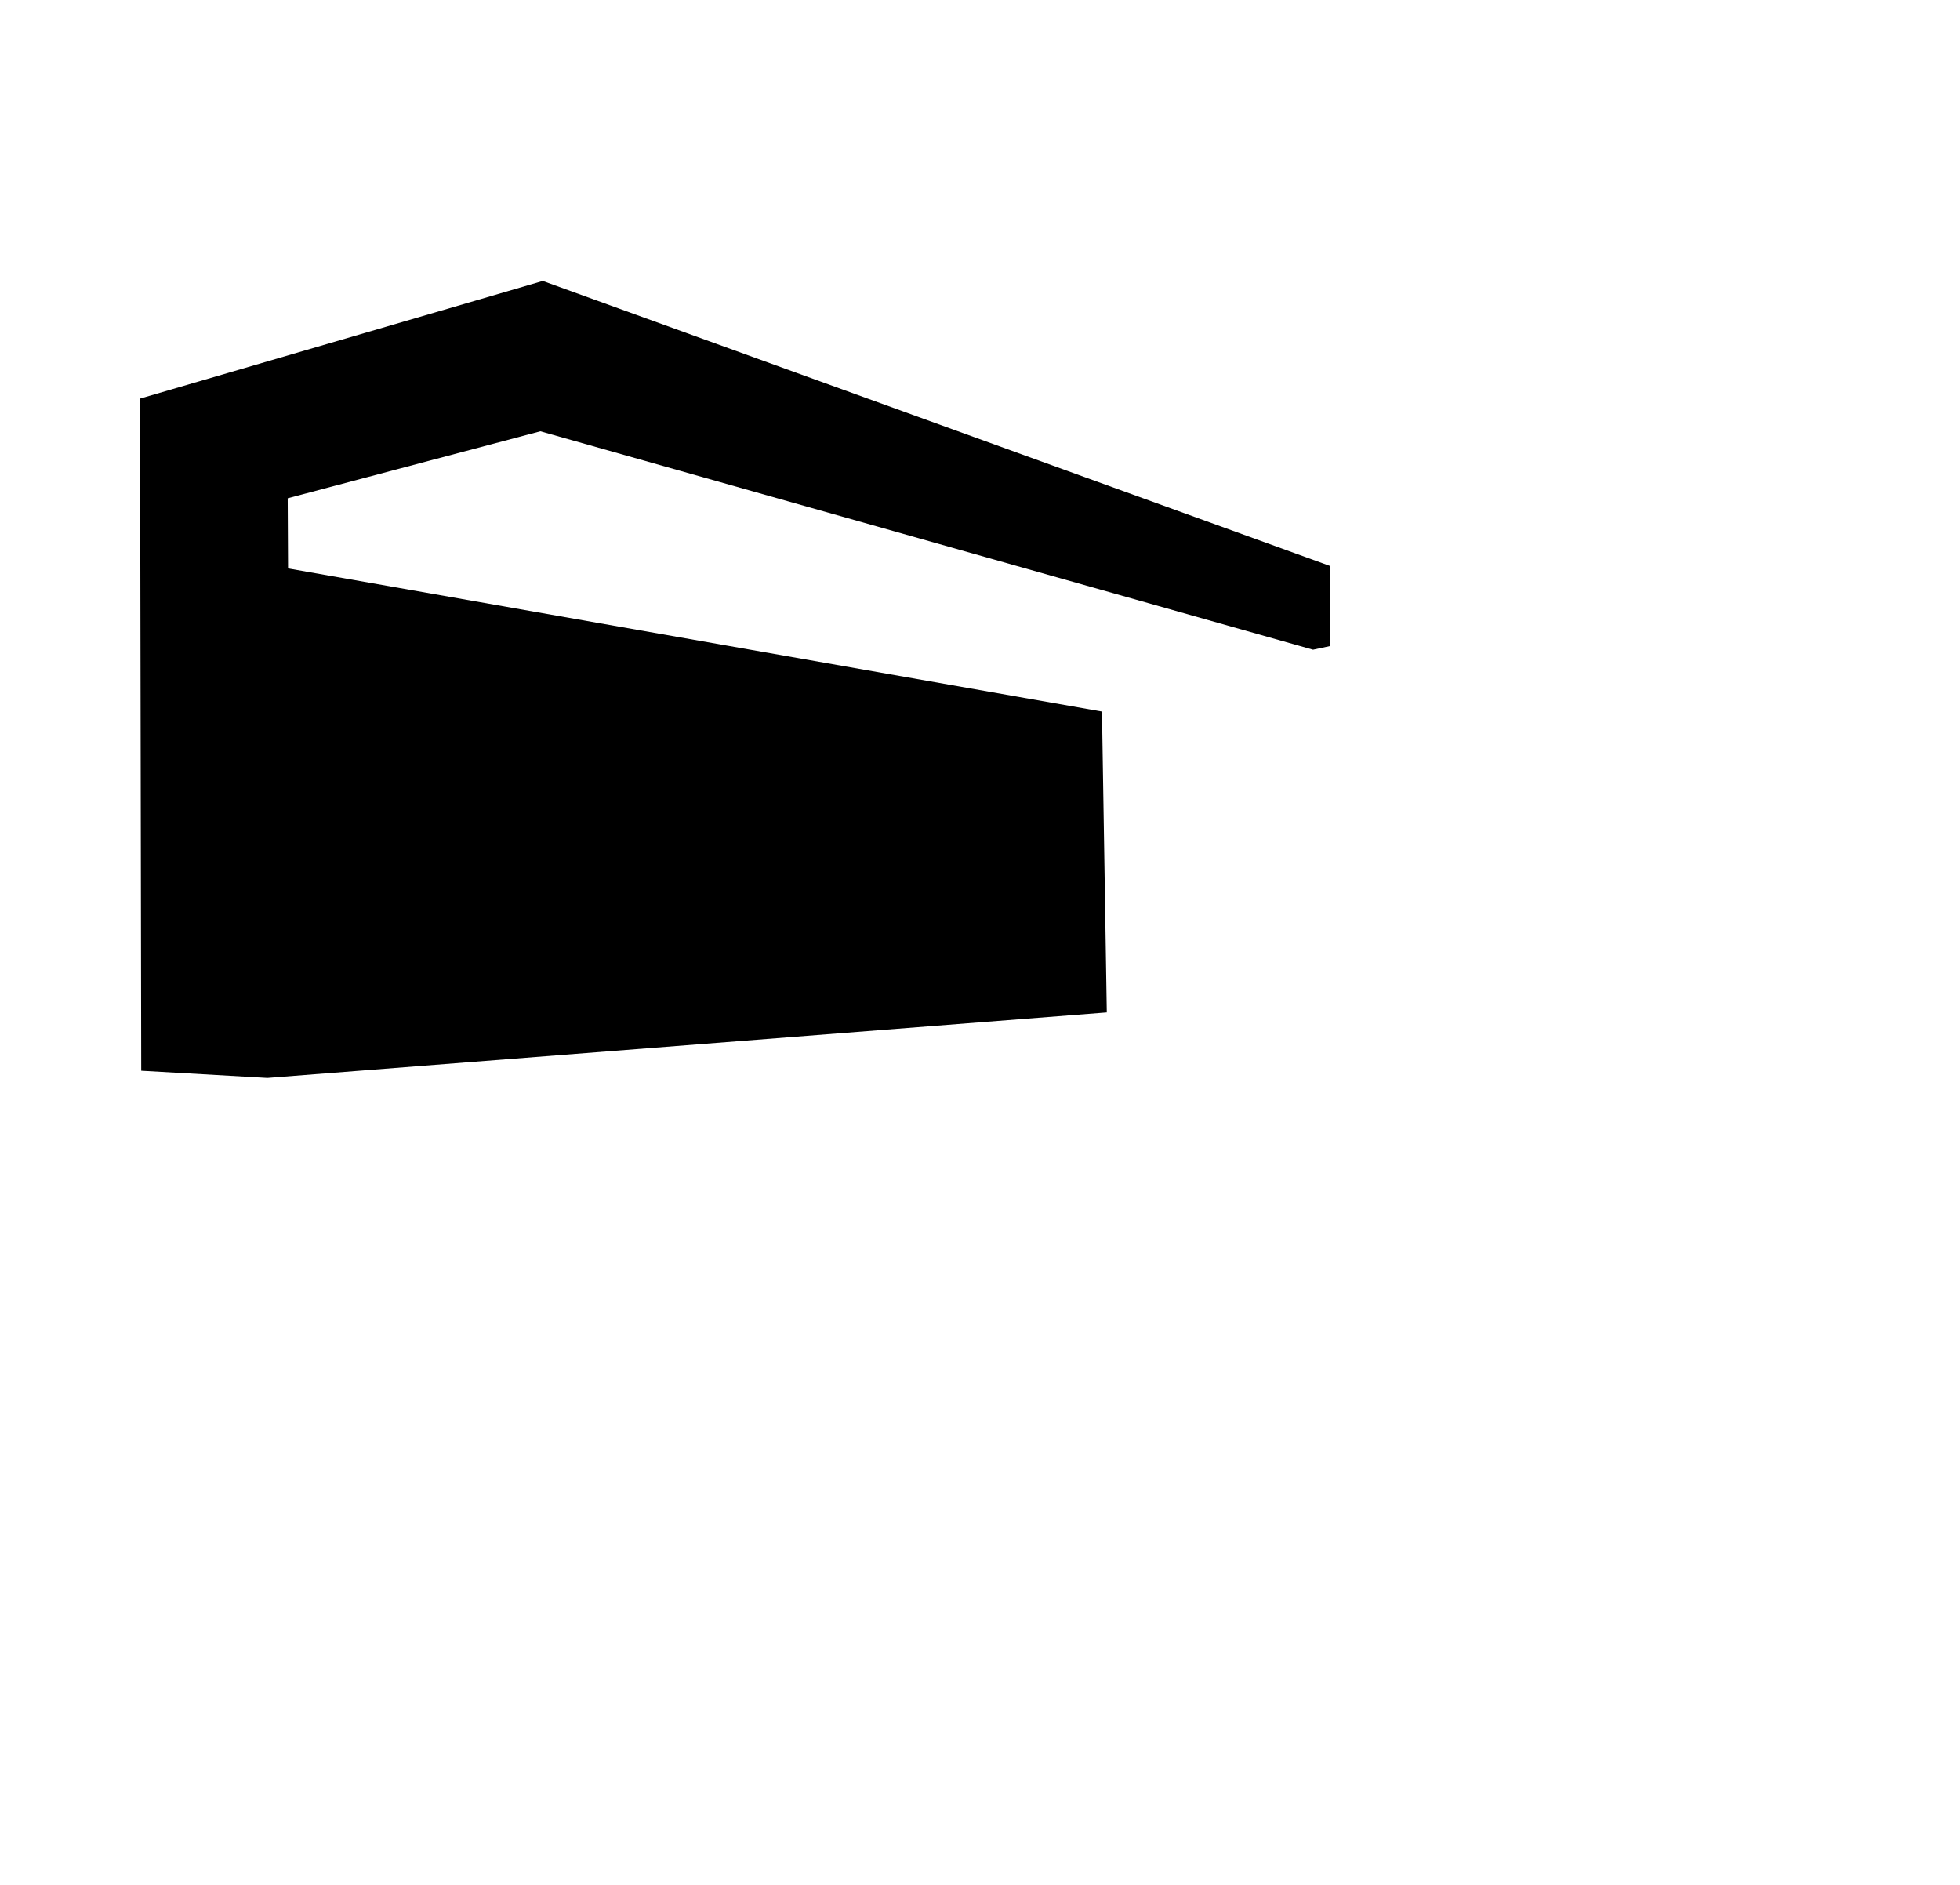 <svg xmlns="http://www.w3.org/2000/svg" width="1.04em" height="1em" viewBox="0 0 33 32"><path fill="currentColor" d="M2.258 18.178L4.4 18.3l14.253-1.112l-.082-5.108l-13.82-2.43l-.006-1.191l4.29-1.137l13.12 3.708l.29-.062l-.002-1.36L9.076 4.77L2.238 6.767Z"/></svg>